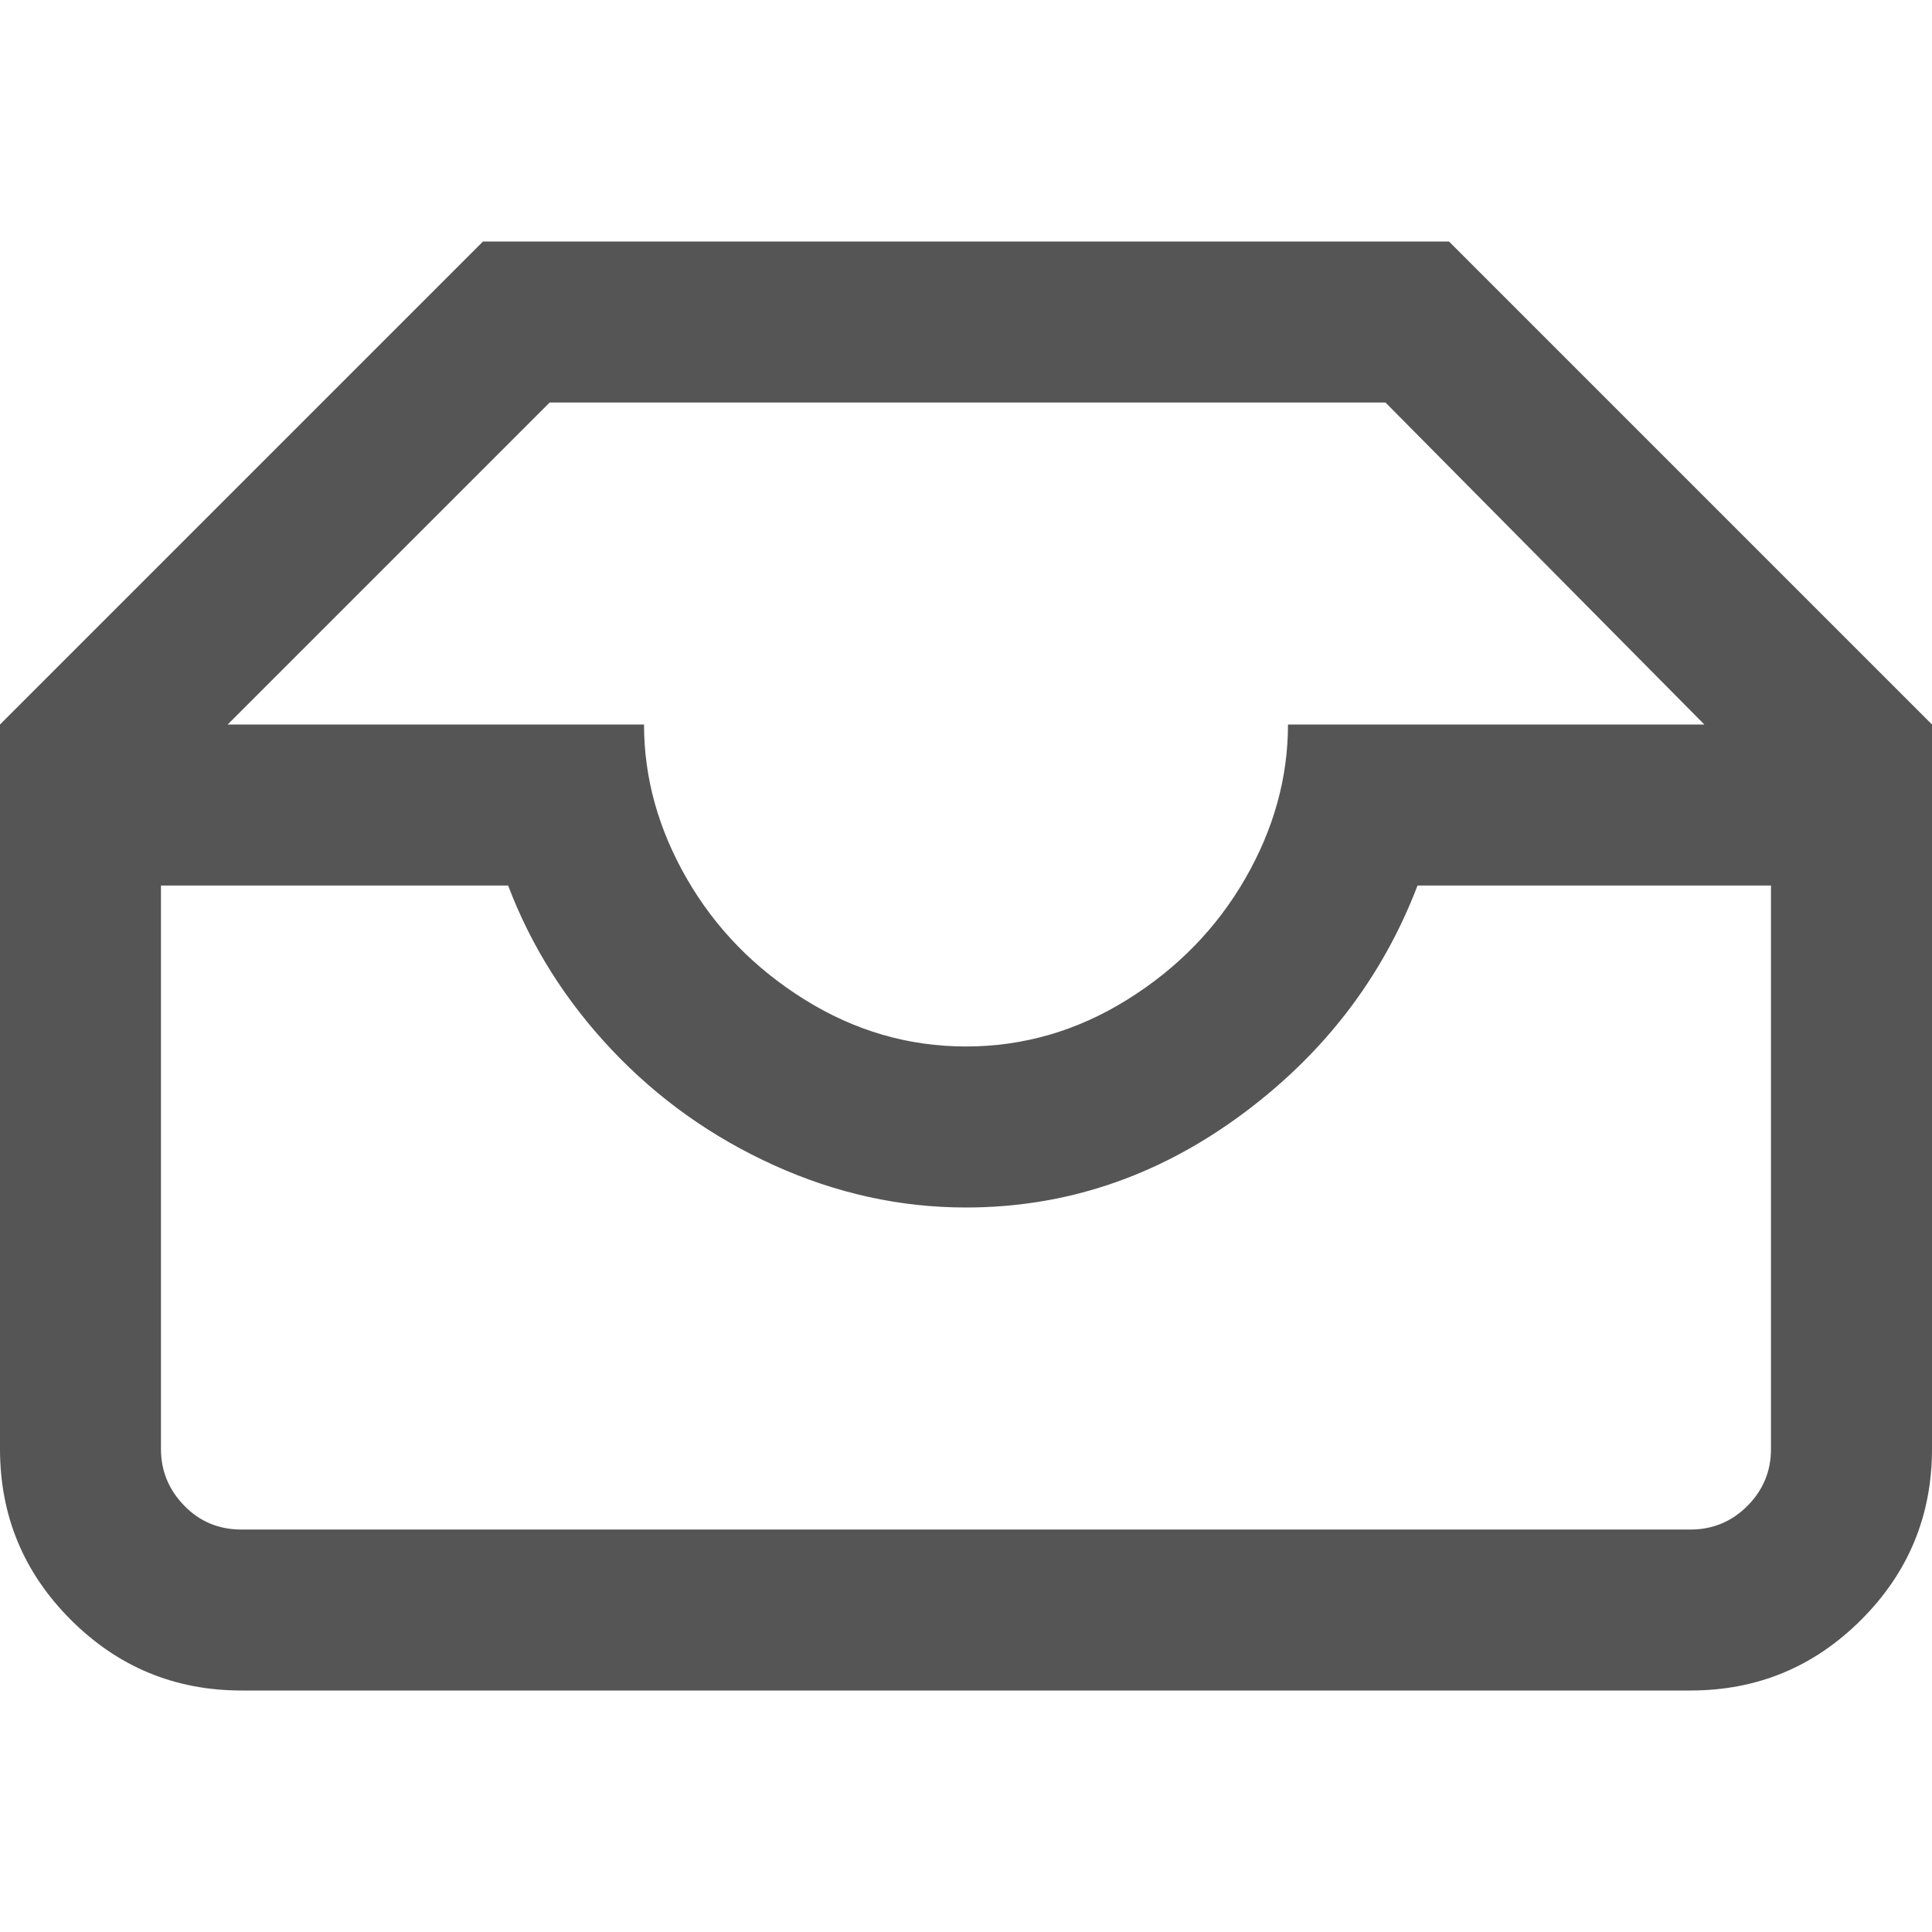 <?xml version="1.0" encoding="utf-8"?>
<!-- Generated by IcoMoon.io -->
<!DOCTYPE svg PUBLIC "-//W3C//DTD SVG 1.1//EN" "http://www.w3.org/Graphics/SVG/1.1/DTD/svg11.dtd">
<svg version="1.1" xmlns="http://www.w3.org/2000/svg" xmlns:xlink="http://www.w3.org/1999/xlink" width="32" height="32" viewBox="0 0 32 32">
<path d="M8 4h16l8 8v12q0 1.656-1.172 2.828t-2.828 1.172h-24q-1.656 0-2.828-1.172t-1.172-2.828v-12zM29.333 24v-9.333h-5.854q-0.885 2.313-2.953 3.823t-4.526 1.51q-1.635 0-3.177-0.698t-2.688-1.911-1.719-2.724h-5.75v9.333q0 0.542 0.385 0.938t0.948 0.396h24q0.552 0 0.943-0.391t0.391-0.943zM28.229 12l-5.281-5.333h-13.844l-5.333 5.333h6.896q0 1.323 0.708 2.552t1.953 2.005 2.672 0.776 2.672-0.776 1.953-2.005 0.708-2.552h6.896z" fill="#555555"></path>
</svg>
